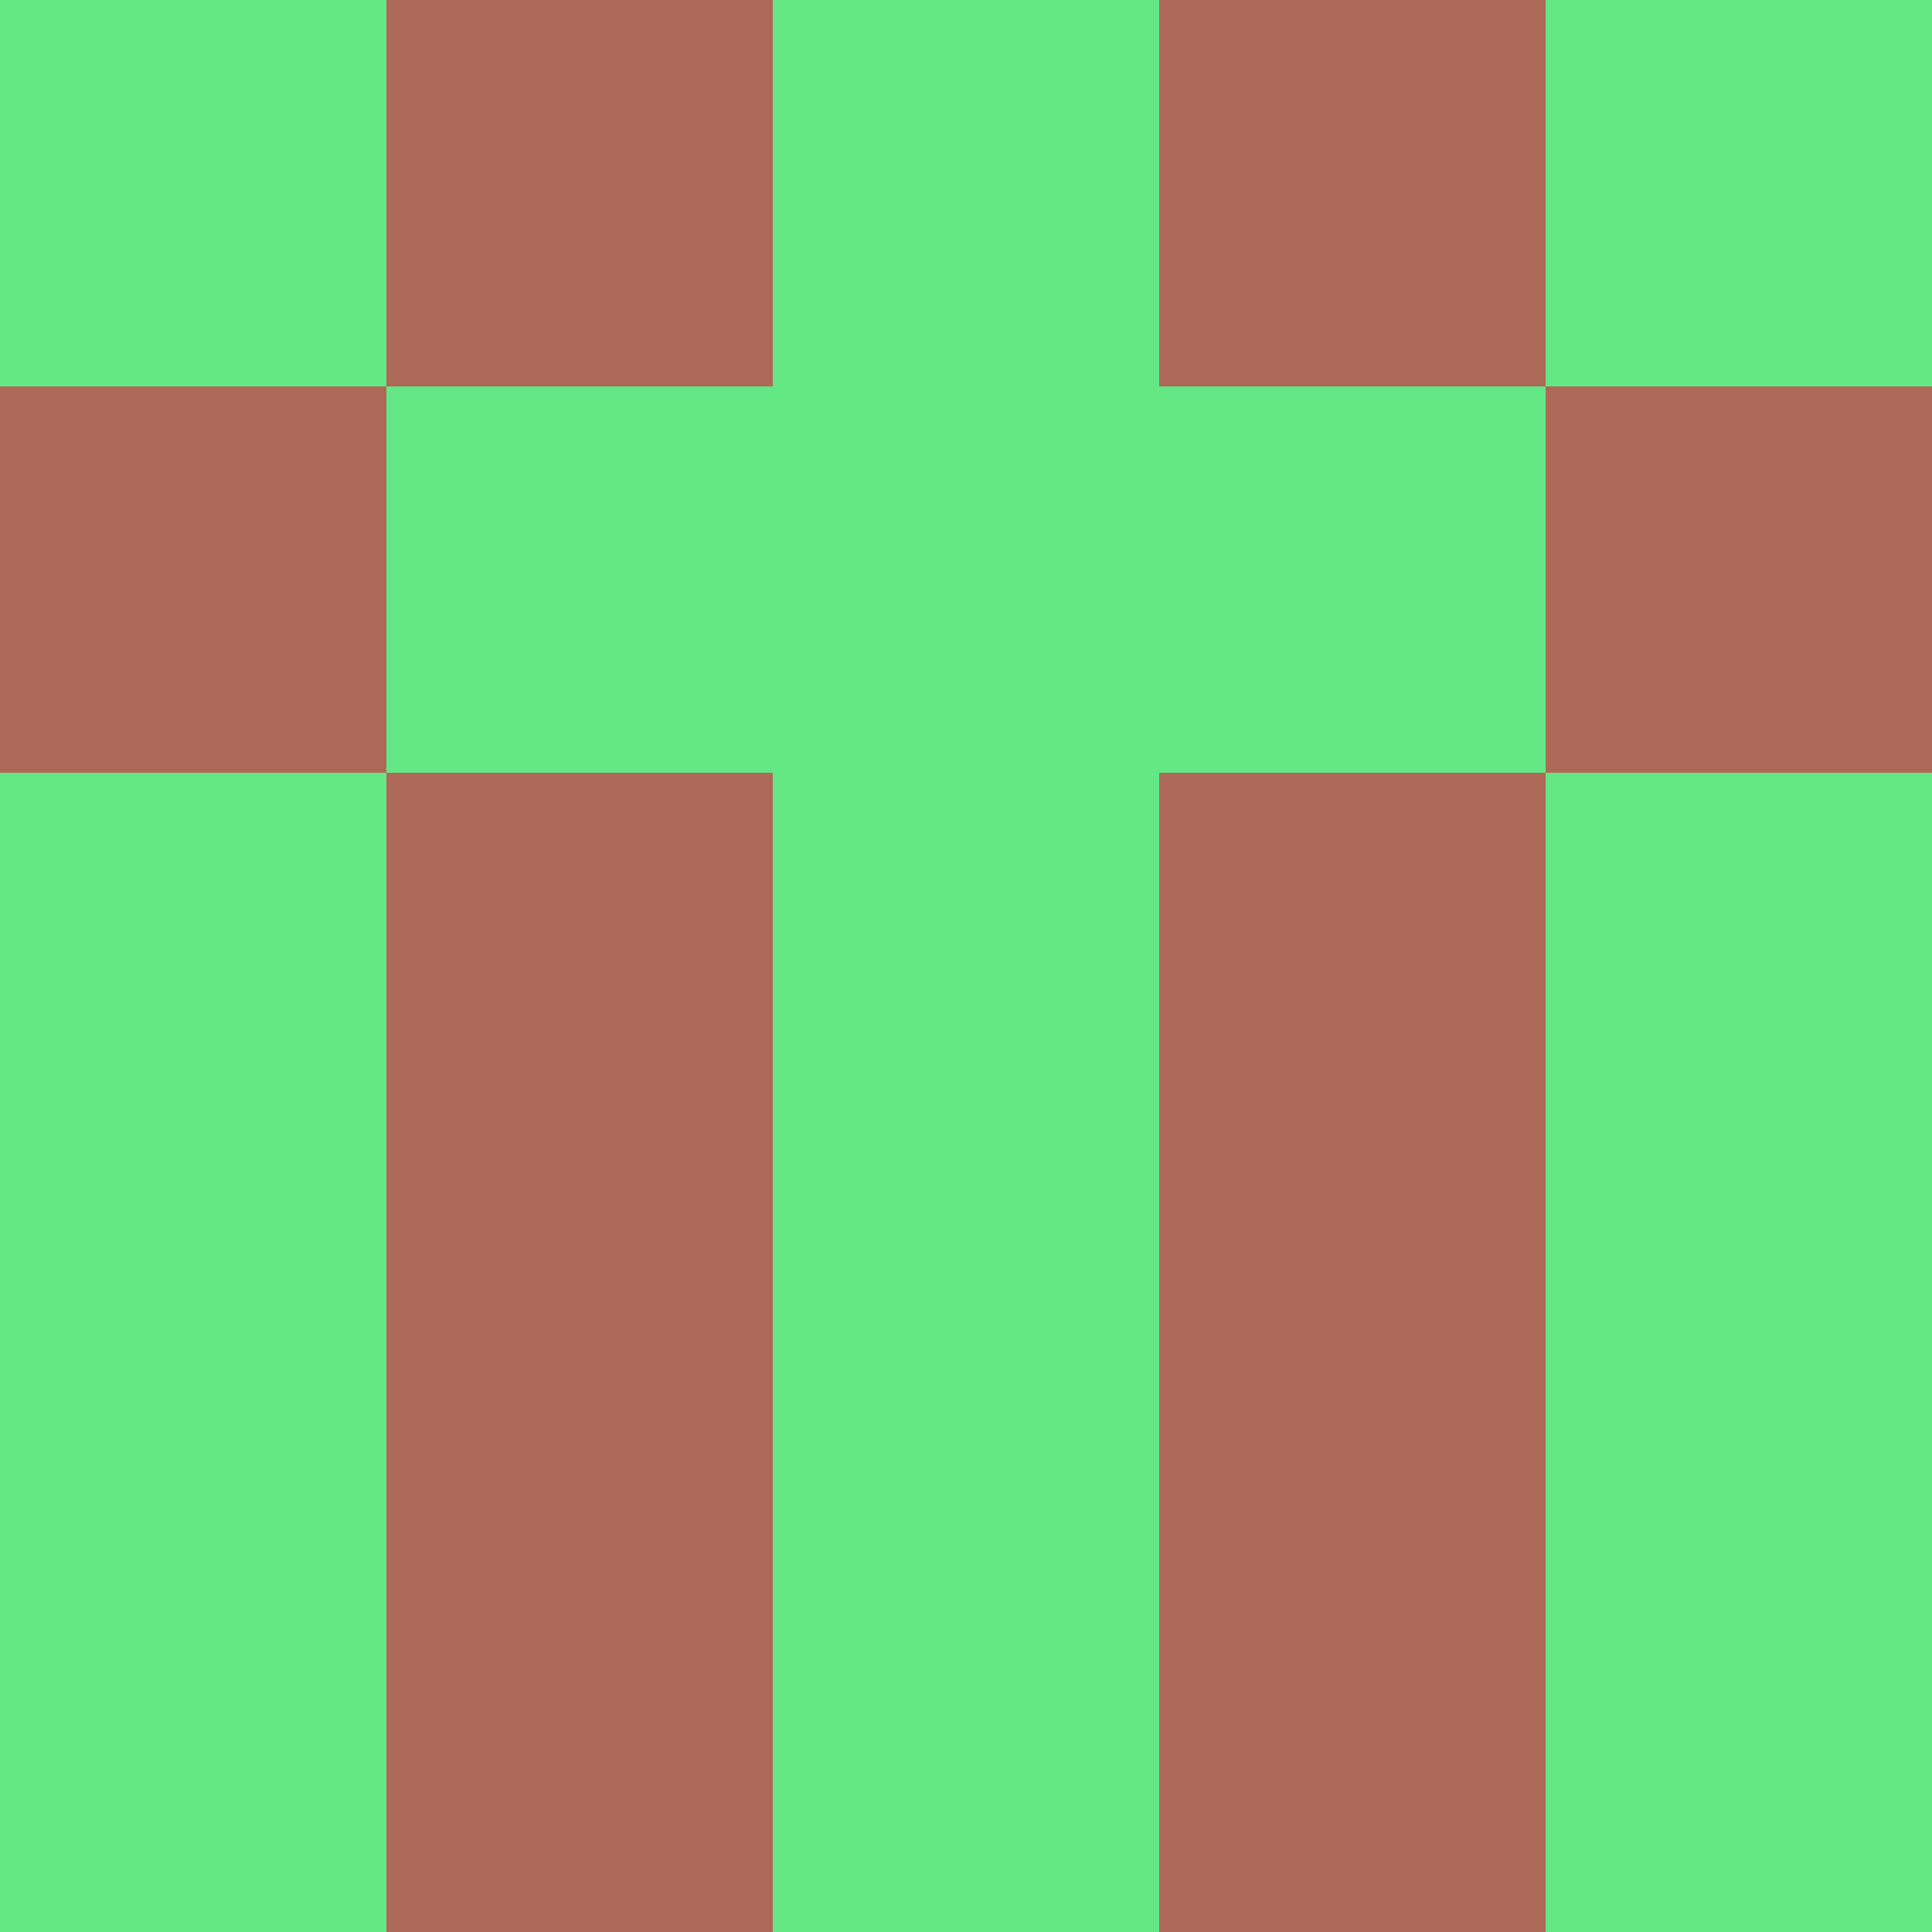 <?xml version="1.0" encoding="utf-8"?>
<!DOCTYPE svg PUBLIC "-//W3C//DTD SVG 20010904//EN"
"http://www.w3.org/TR/2001/REC-SVG-20010904/DTD/svg10.dtd">
<svg viewBox="0 0 5 5" height="100" width="100" xml:lang="fr"
     xmlns="http://www.w3.org/2000/svg"
     xmlns:xlink="http://www.w3.org/1999/xlink">
                        <rect x="0" y="0" height="1" width="1" fill="#64E785"/>
                    <rect x="4" y="0" height="1" width="1" fill="#64E785"/>
                    <rect x="1" y="0" height="1" width="1" fill="#AE6858"/>
                    <rect x="3" y="0" height="1" width="1" fill="#AE6858"/>
                    <rect x="2" y="0" height="1" width="1" fill="#64E785"/>
                                <rect x="0" y="1" height="1" width="1" fill="#AE6858"/>
                    <rect x="4" y="1" height="1" width="1" fill="#AE6858"/>
                    <rect x="1" y="1" height="1" width="1" fill="#64E785"/>
                    <rect x="3" y="1" height="1" width="1" fill="#64E785"/>
                    <rect x="2" y="1" height="1" width="1" fill="#64E785"/>
                                <rect x="0" y="2" height="1" width="1" fill="#64E785"/>
                    <rect x="4" y="2" height="1" width="1" fill="#64E785"/>
                    <rect x="1" y="2" height="1" width="1" fill="#AE6858"/>
                    <rect x="3" y="2" height="1" width="1" fill="#AE6858"/>
                    <rect x="2" y="2" height="1" width="1" fill="#64E785"/>
                                <rect x="0" y="3" height="1" width="1" fill="#64E785"/>
                    <rect x="4" y="3" height="1" width="1" fill="#64E785"/>
                    <rect x="1" y="3" height="1" width="1" fill="#AE6858"/>
                    <rect x="3" y="3" height="1" width="1" fill="#AE6858"/>
                    <rect x="2" y="3" height="1" width="1" fill="#64E785"/>
                                <rect x="0" y="4" height="1" width="1" fill="#64E785"/>
                    <rect x="4" y="4" height="1" width="1" fill="#64E785"/>
                    <rect x="1" y="4" height="1" width="1" fill="#AE6858"/>
                    <rect x="3" y="4" height="1" width="1" fill="#AE6858"/>
                    <rect x="2" y="4" height="1" width="1" fill="#64E785"/>
            </svg>
